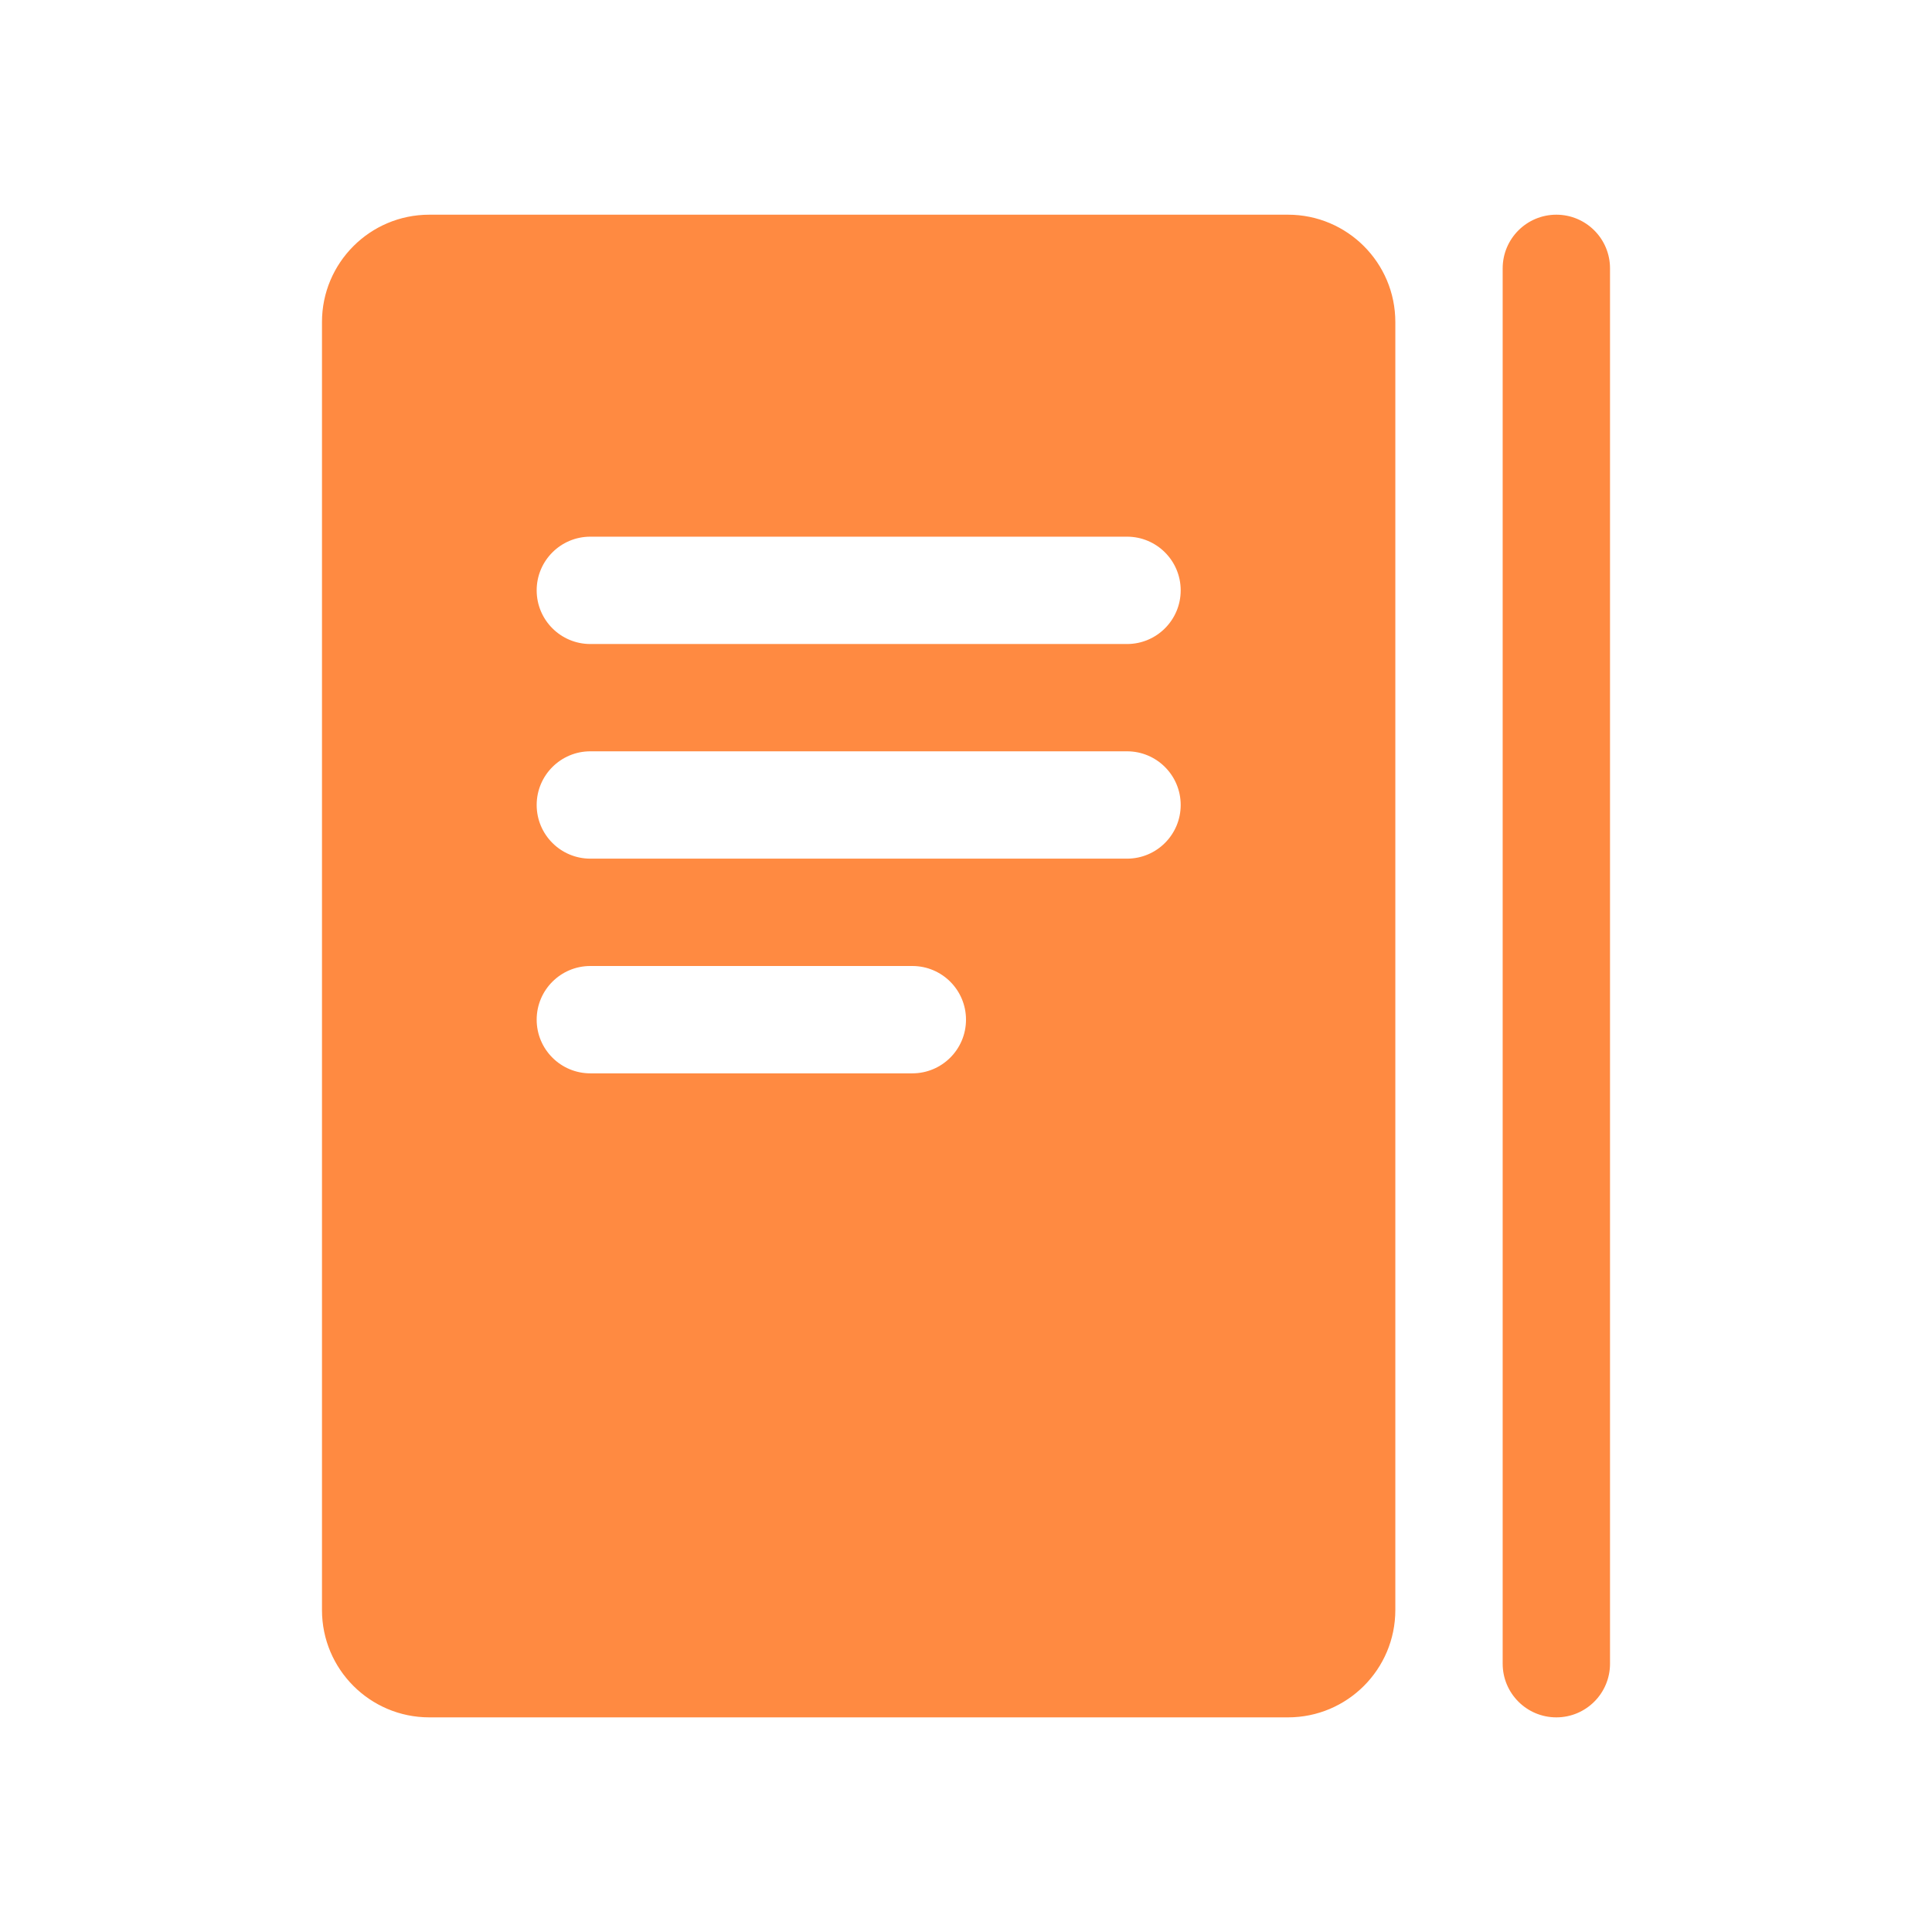 <svg xmlns="http://www.w3.org/2000/svg" viewBox="0 0 32 32" width="49" height="49" style="border-color: rgba(0,0,0,0);border-width: apx;border-style: undefined" filter="none">
    <path d="M7.111 3.556h14.222c0.982 0 1.778 0.796 1.778 1.778v21.333c0 0.982-0.796 1.778-1.778 1.778h-14.222c-0.982 0-1.778-0.796-1.778-1.778v-21.333c0-0.982 0.796-1.778 1.778-1.778zM25.778 3.556c0.491 0 0.889 0.398 0.889 0.889v23.111c0 0.491-0.398 0.889-0.889 0.889s-0.889-0.398-0.889-0.889v-23.111c0-0.491 0.398-0.889 0.889-0.889zM9.778 8.889c-0.491 0-0.889 0.398-0.889 0.889s0.398 0.889 0.889 0.889h8.889c0.491 0 0.889-0.398 0.889-0.889s-0.398-0.889-0.889-0.889h-8.889zM9.778 12.444c-0.491 0-0.889 0.398-0.889 0.889s0.398 0.889 0.889 0.889h8.889c0.491 0 0.889-0.398 0.889-0.889s-0.398-0.889-0.889-0.889h-8.889zM9.778 16c-0.491 0-0.889 0.398-0.889 0.889s0.398 0.889 0.889 0.889h5.333c0.491 0 0.889-0.398 0.889-0.889s-0.398-0.889-0.889-0.889h-5.333z" fill="rgba(255, 138, 65, 100)"></path>
  </svg>
